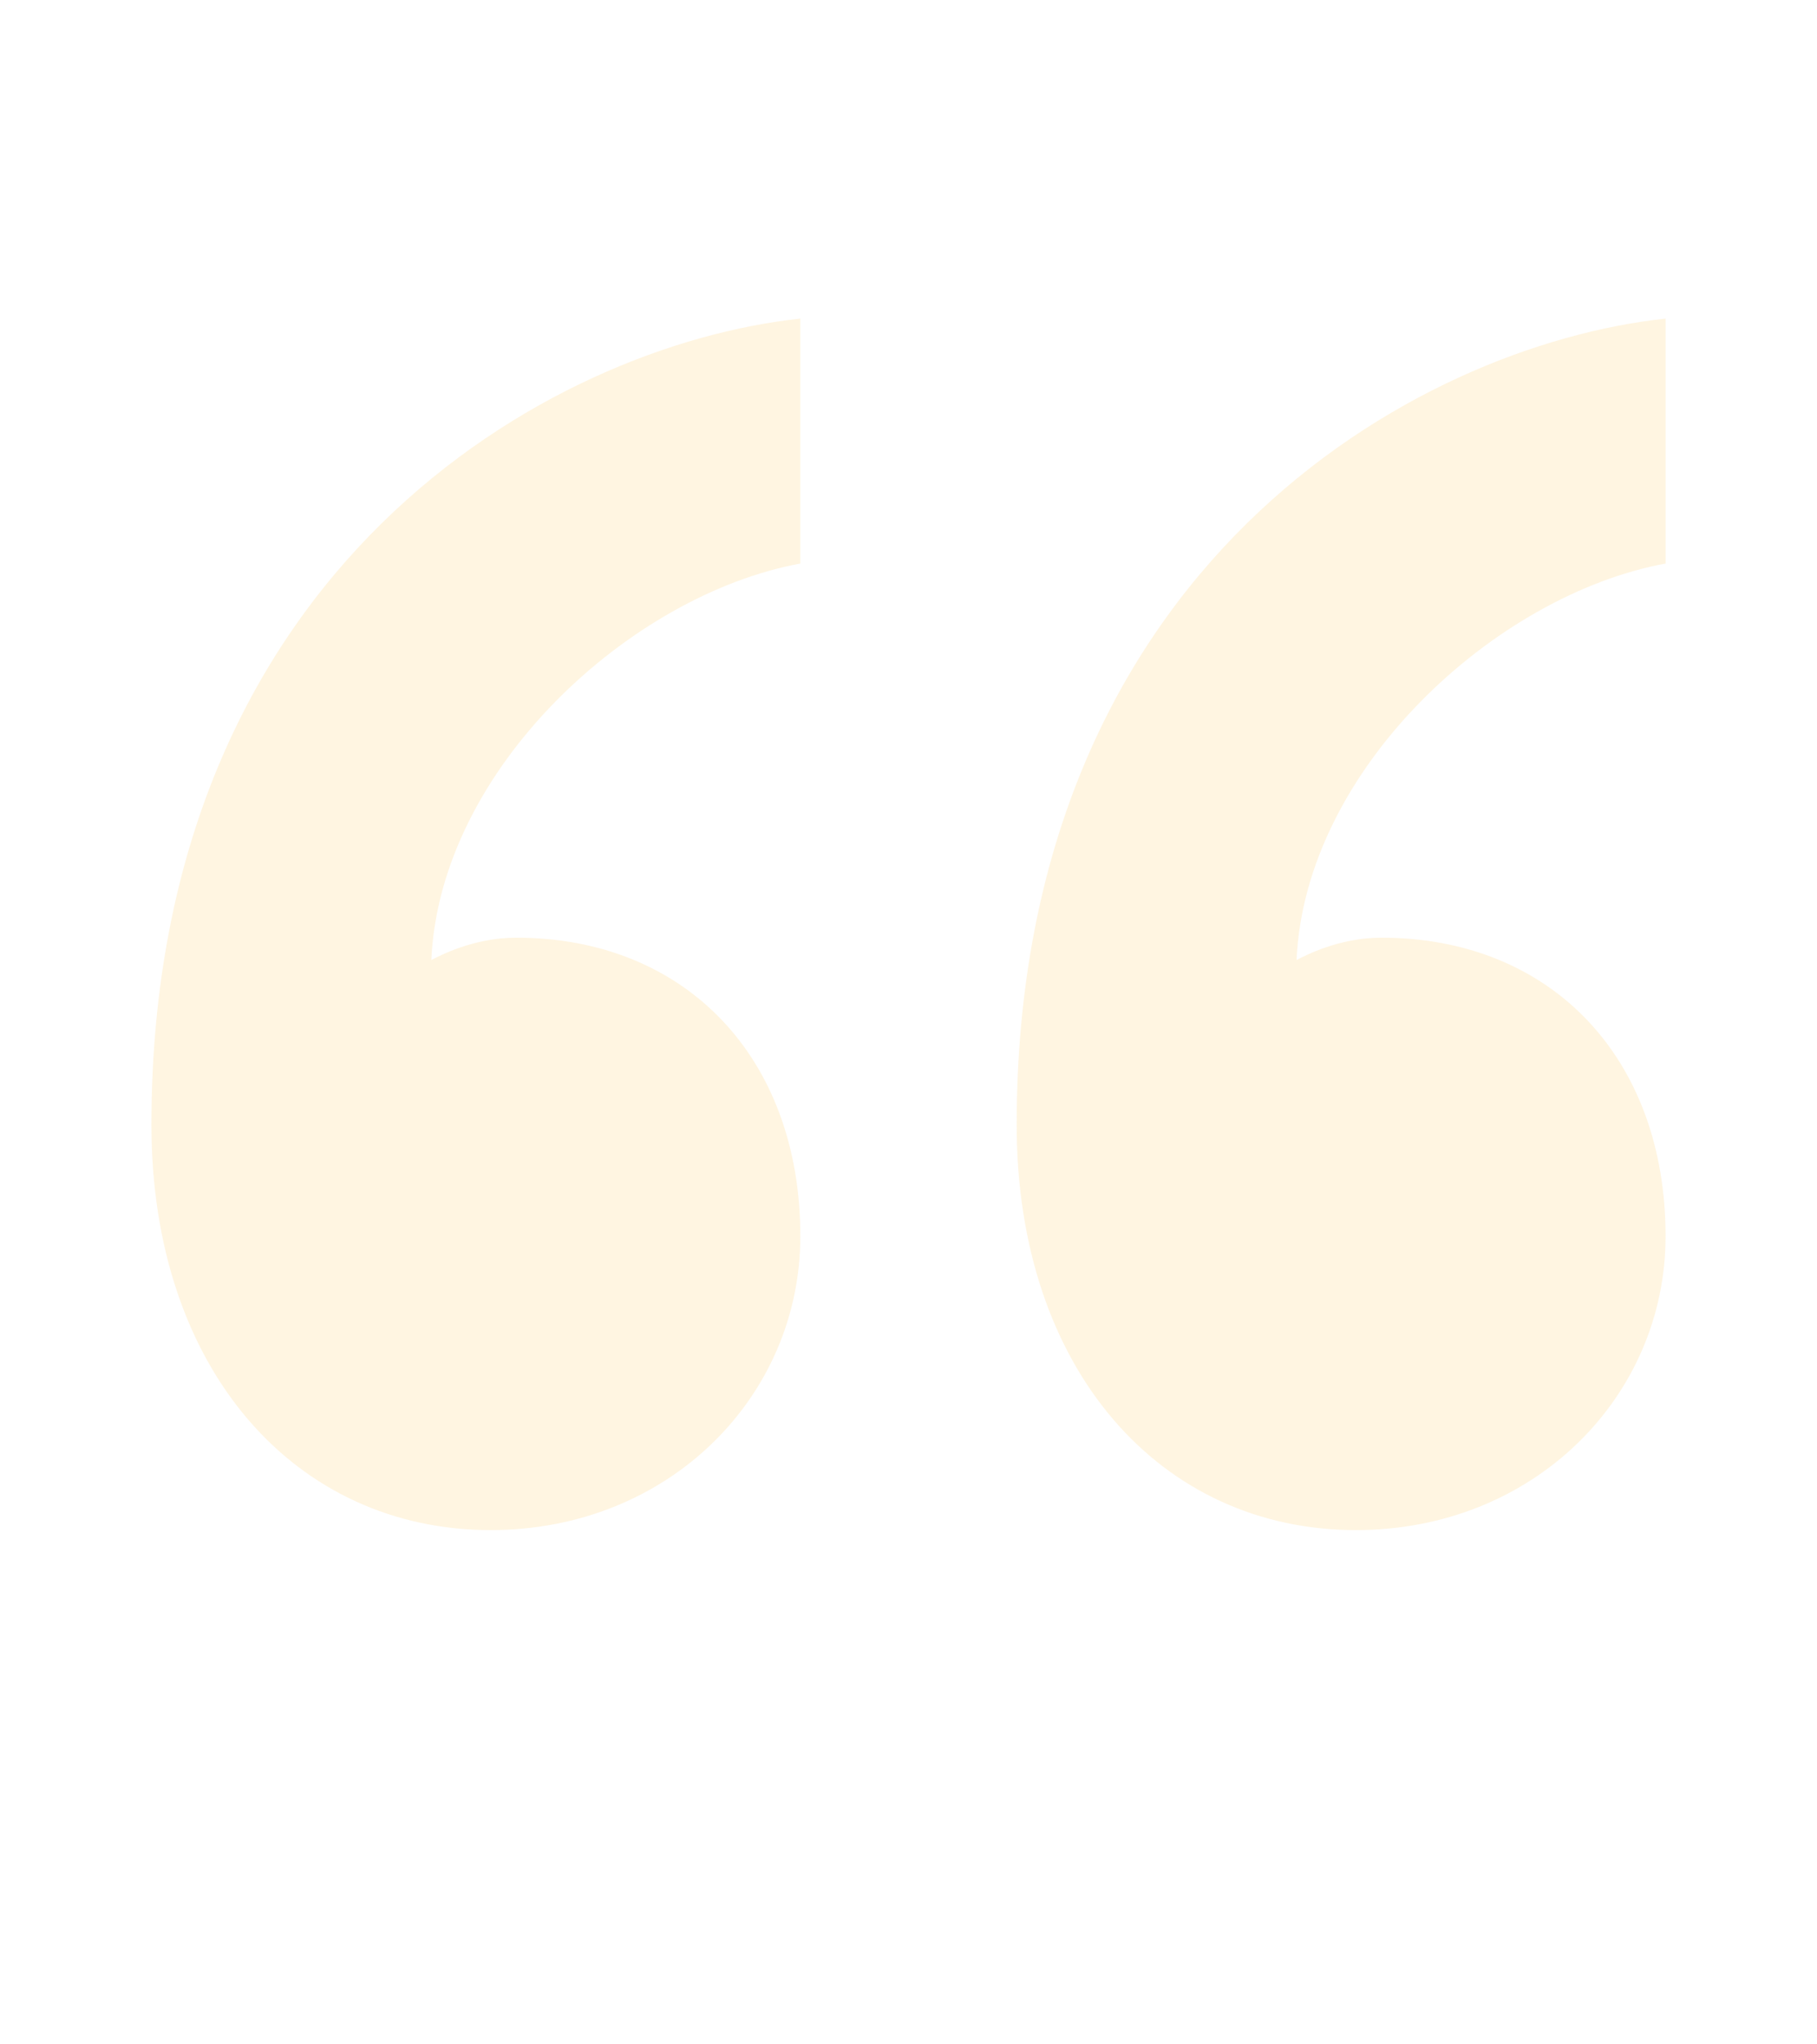 <svg width="104" height="117" viewBox="0 0 104 117" fill="none" xmlns="http://www.w3.org/2000/svg">
<g id="ci:double-quotes-l" opacity="0.12">
<path id="Vector" d="M79.065 53.664C88.784 53.664 95.333 60.547 95.333 70.745C95.333 79.922 87.806 87.568 77.61 87.568C66.442 87.568 58.191 78.391 58.191 64.373C58.191 32.511 81.009 19.766 95.333 18.234V32.252C85.621 34.036 74.701 43.976 74.211 54.943C74.701 54.691 76.638 53.664 79.065 53.664ZM29.547 53.664C39.254 53.664 45.809 60.547 45.809 70.745C45.809 79.922 38.282 87.568 28.086 87.568C16.919 87.568 8.667 78.391 8.667 64.373C8.667 32.511 31.485 19.766 45.809 18.234V32.252C36.097 34.036 25.177 43.976 24.688 54.943C25.177 54.691 27.114 53.664 29.547 53.664Z" fill="#FFA800"/>
</g>
</svg>

